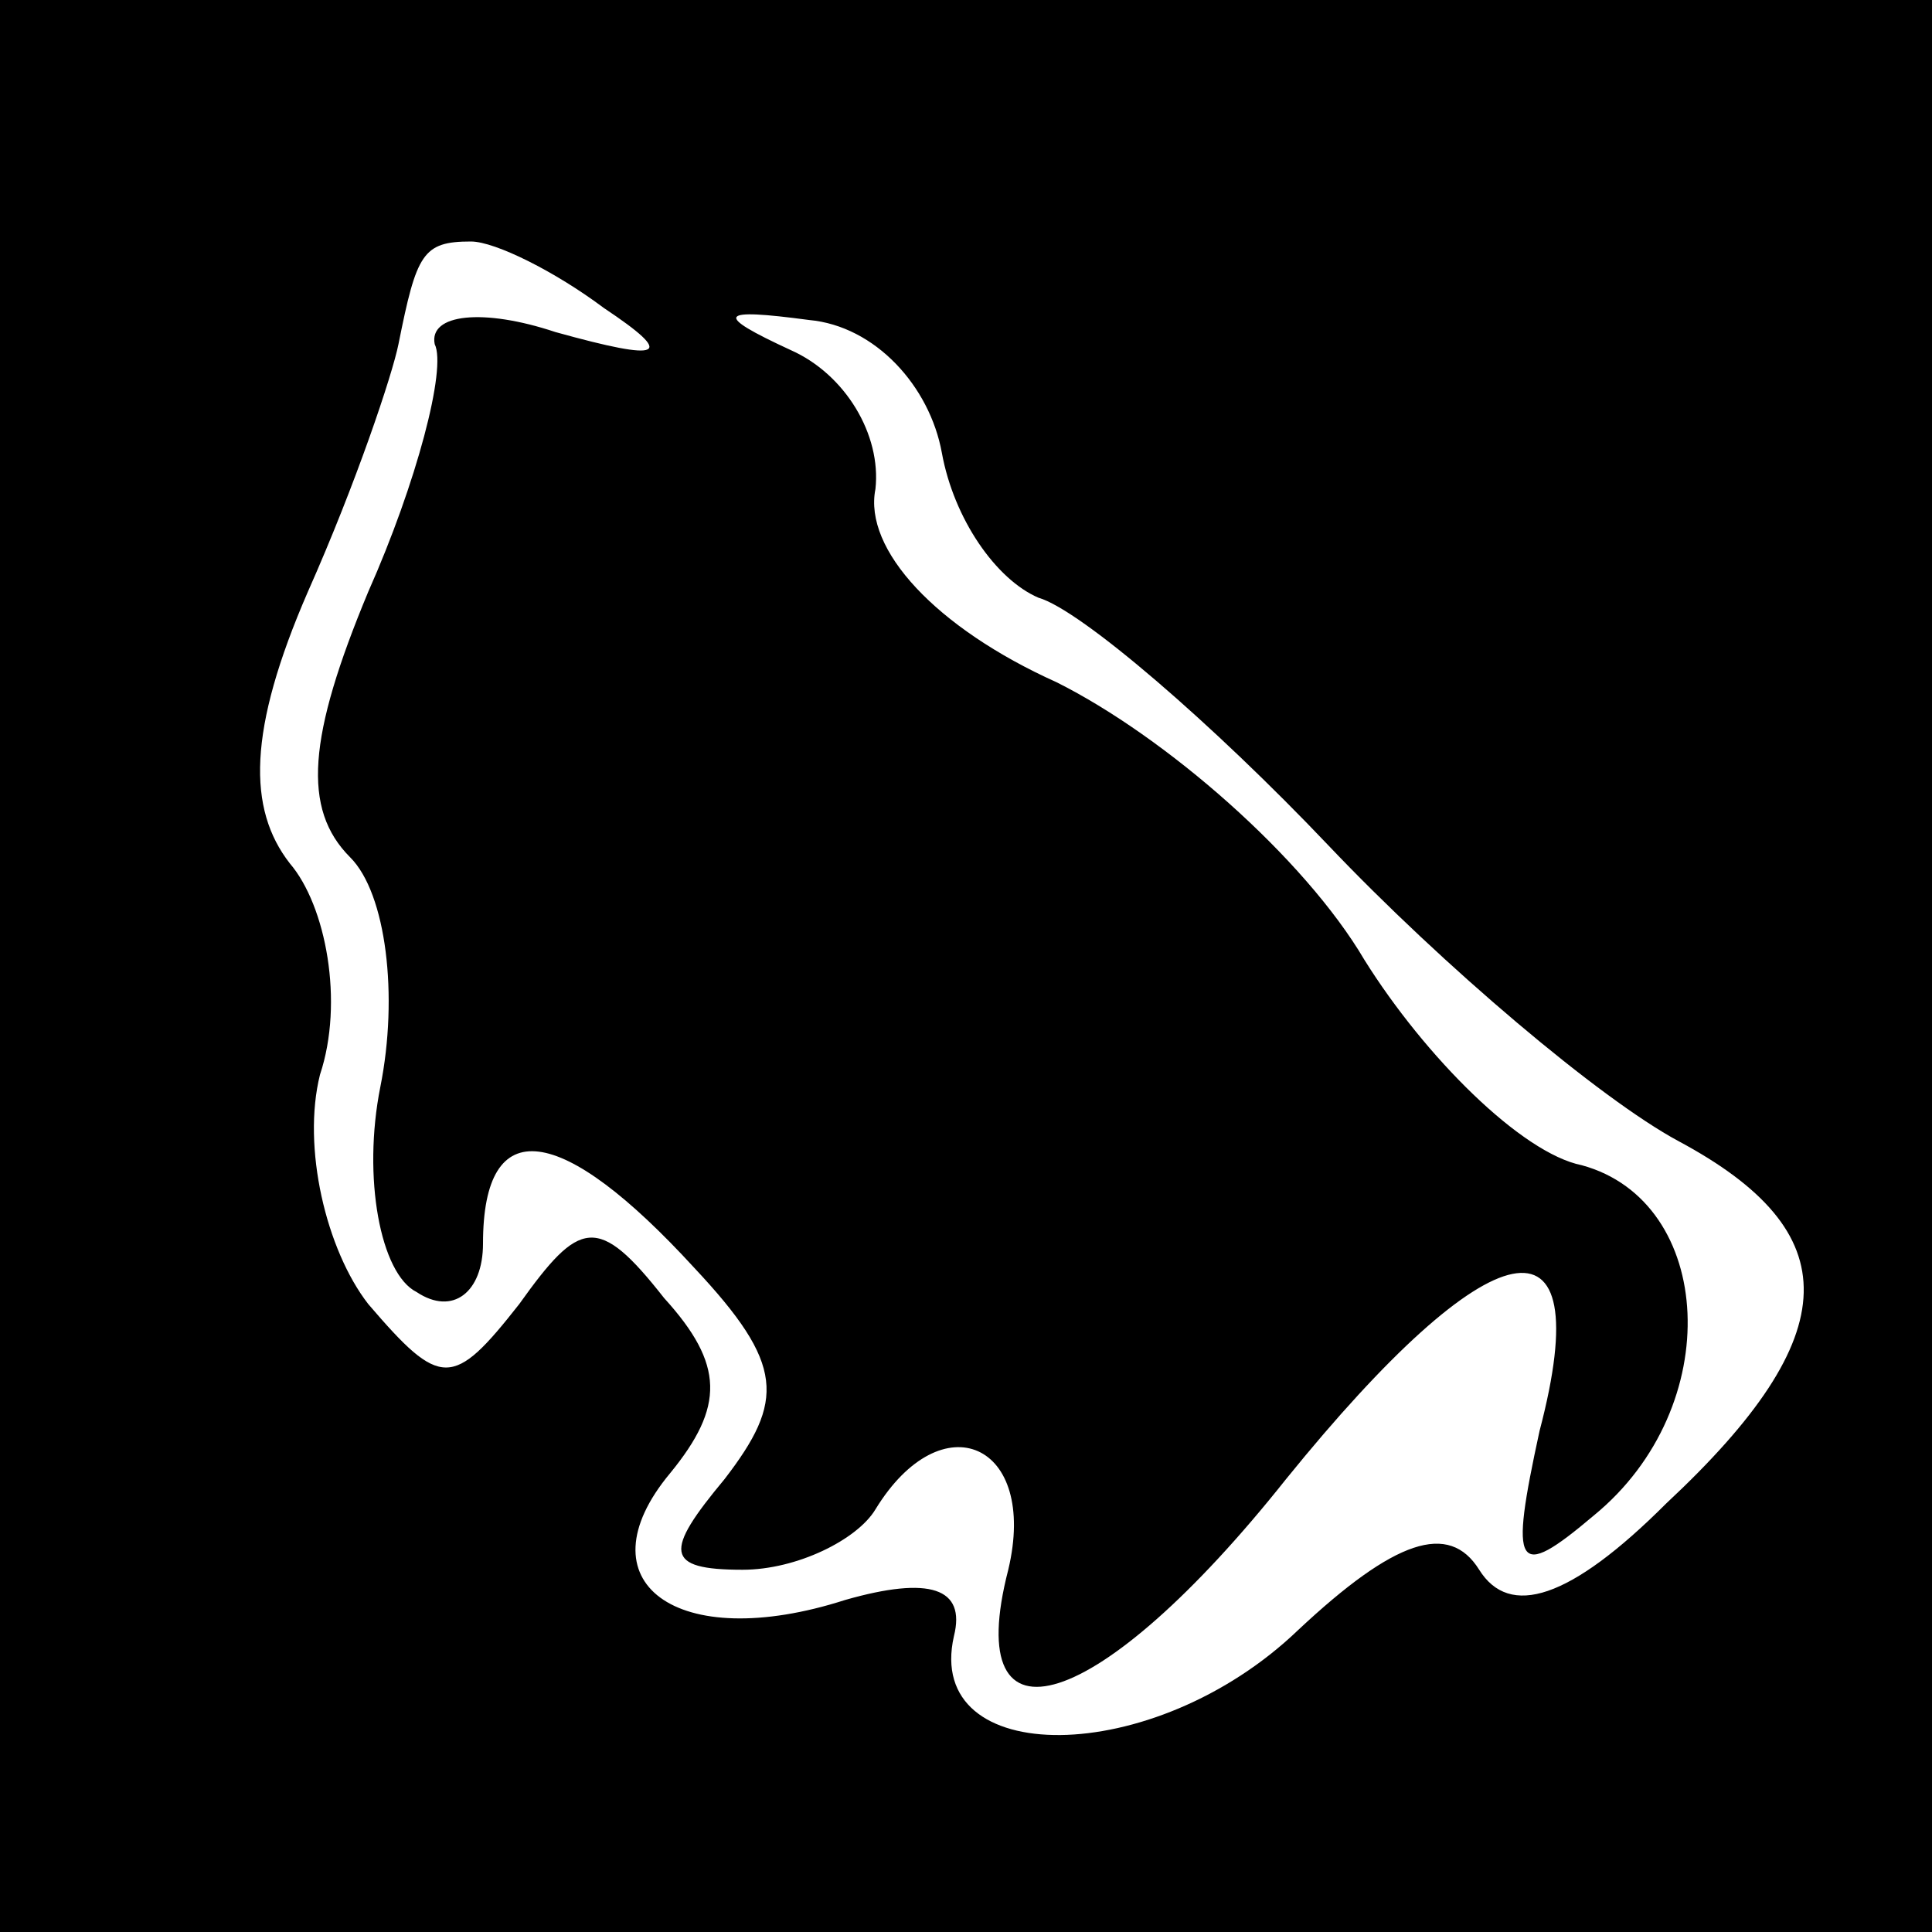 <?xml version="1.0" standalone="no"?>
<!DOCTYPE svg PUBLIC "-//W3C//DTD SVG 20010904//EN"
 "http://www.w3.org/TR/2001/REC-SVG-20010904/DTD/svg10.dtd">
<svg version="1.0" xmlns="http://www.w3.org/2000/svg"
 width="32pt" height="32pt" viewBox="0 0 32 32"
 preserveAspectRatio="xMidYMid meet">
<rect x="0" y="0" width="32" height="32" fill="#808080" stroke="none"/>
<g transform="translate(0,32) scale(0.1,-0.1)"
fill="#000000" stroke="none">
<path fill="#000000" stroke="none" d="M0 160 l0 -160 160 0 160 0 0 160 0
160 -160 0 -160 0 0 -160z"/>
<path fill="#ffffff" stroke="none" d="M100 269 c12 -8 10 -9 -8 -4 -12 4 -21
3 -20 -2 2 -4 -3 -23 -11 -41 -10 -24 -11 -36 -3 -44 6 -6 8 -23 5 -38 -3 -15
0 -31 6 -34 6 -4 11 0 11 8 0 22 13 20 35 -4 15 -16 15 -22 5 -35 -10 -12 -10
-15 3 -15 9 0 19 5 22 10 11 18 27 11 22 -10 -8 -31 15 -24 46 15 34 42 52 46
42 8 -5 -23 -4 -25 9 -14 22 18 20 52 -2 58 -10 2 -26 18 -36 34 -10 17 -33
37 -51 46 -20 9 -32 22 -30 32 1 9 -5 19 -14 23 -13 6 -12 7 3 5 11 -1 20 -11
22 -22 2 -11 9 -21 16 -24 7 -2 29 -21 48 -41 19 -20 45 -42 58 -49 28 -15 28
-32 -2 -60 -16 -16 -26 -19 -31 -11 -5 8 -14 5 -30 -10 -24 -23 -62 -23 -57
-1 2 8 -4 10 -18 6 -28 -9 -44 3 -29 21 9 11 9 18 -1 29 -11 14 -14 13 -24 -1
-11 -14 -13 -14 -25 0 -7 9 -11 26 -8 38 4 12 1 28 -5 35 -7 9 -7 22 3 45 8
18 14 36 15 41 3 15 4 17 12 17 4 0 14 -5 22 -11z"/>
</g>
</svg>
